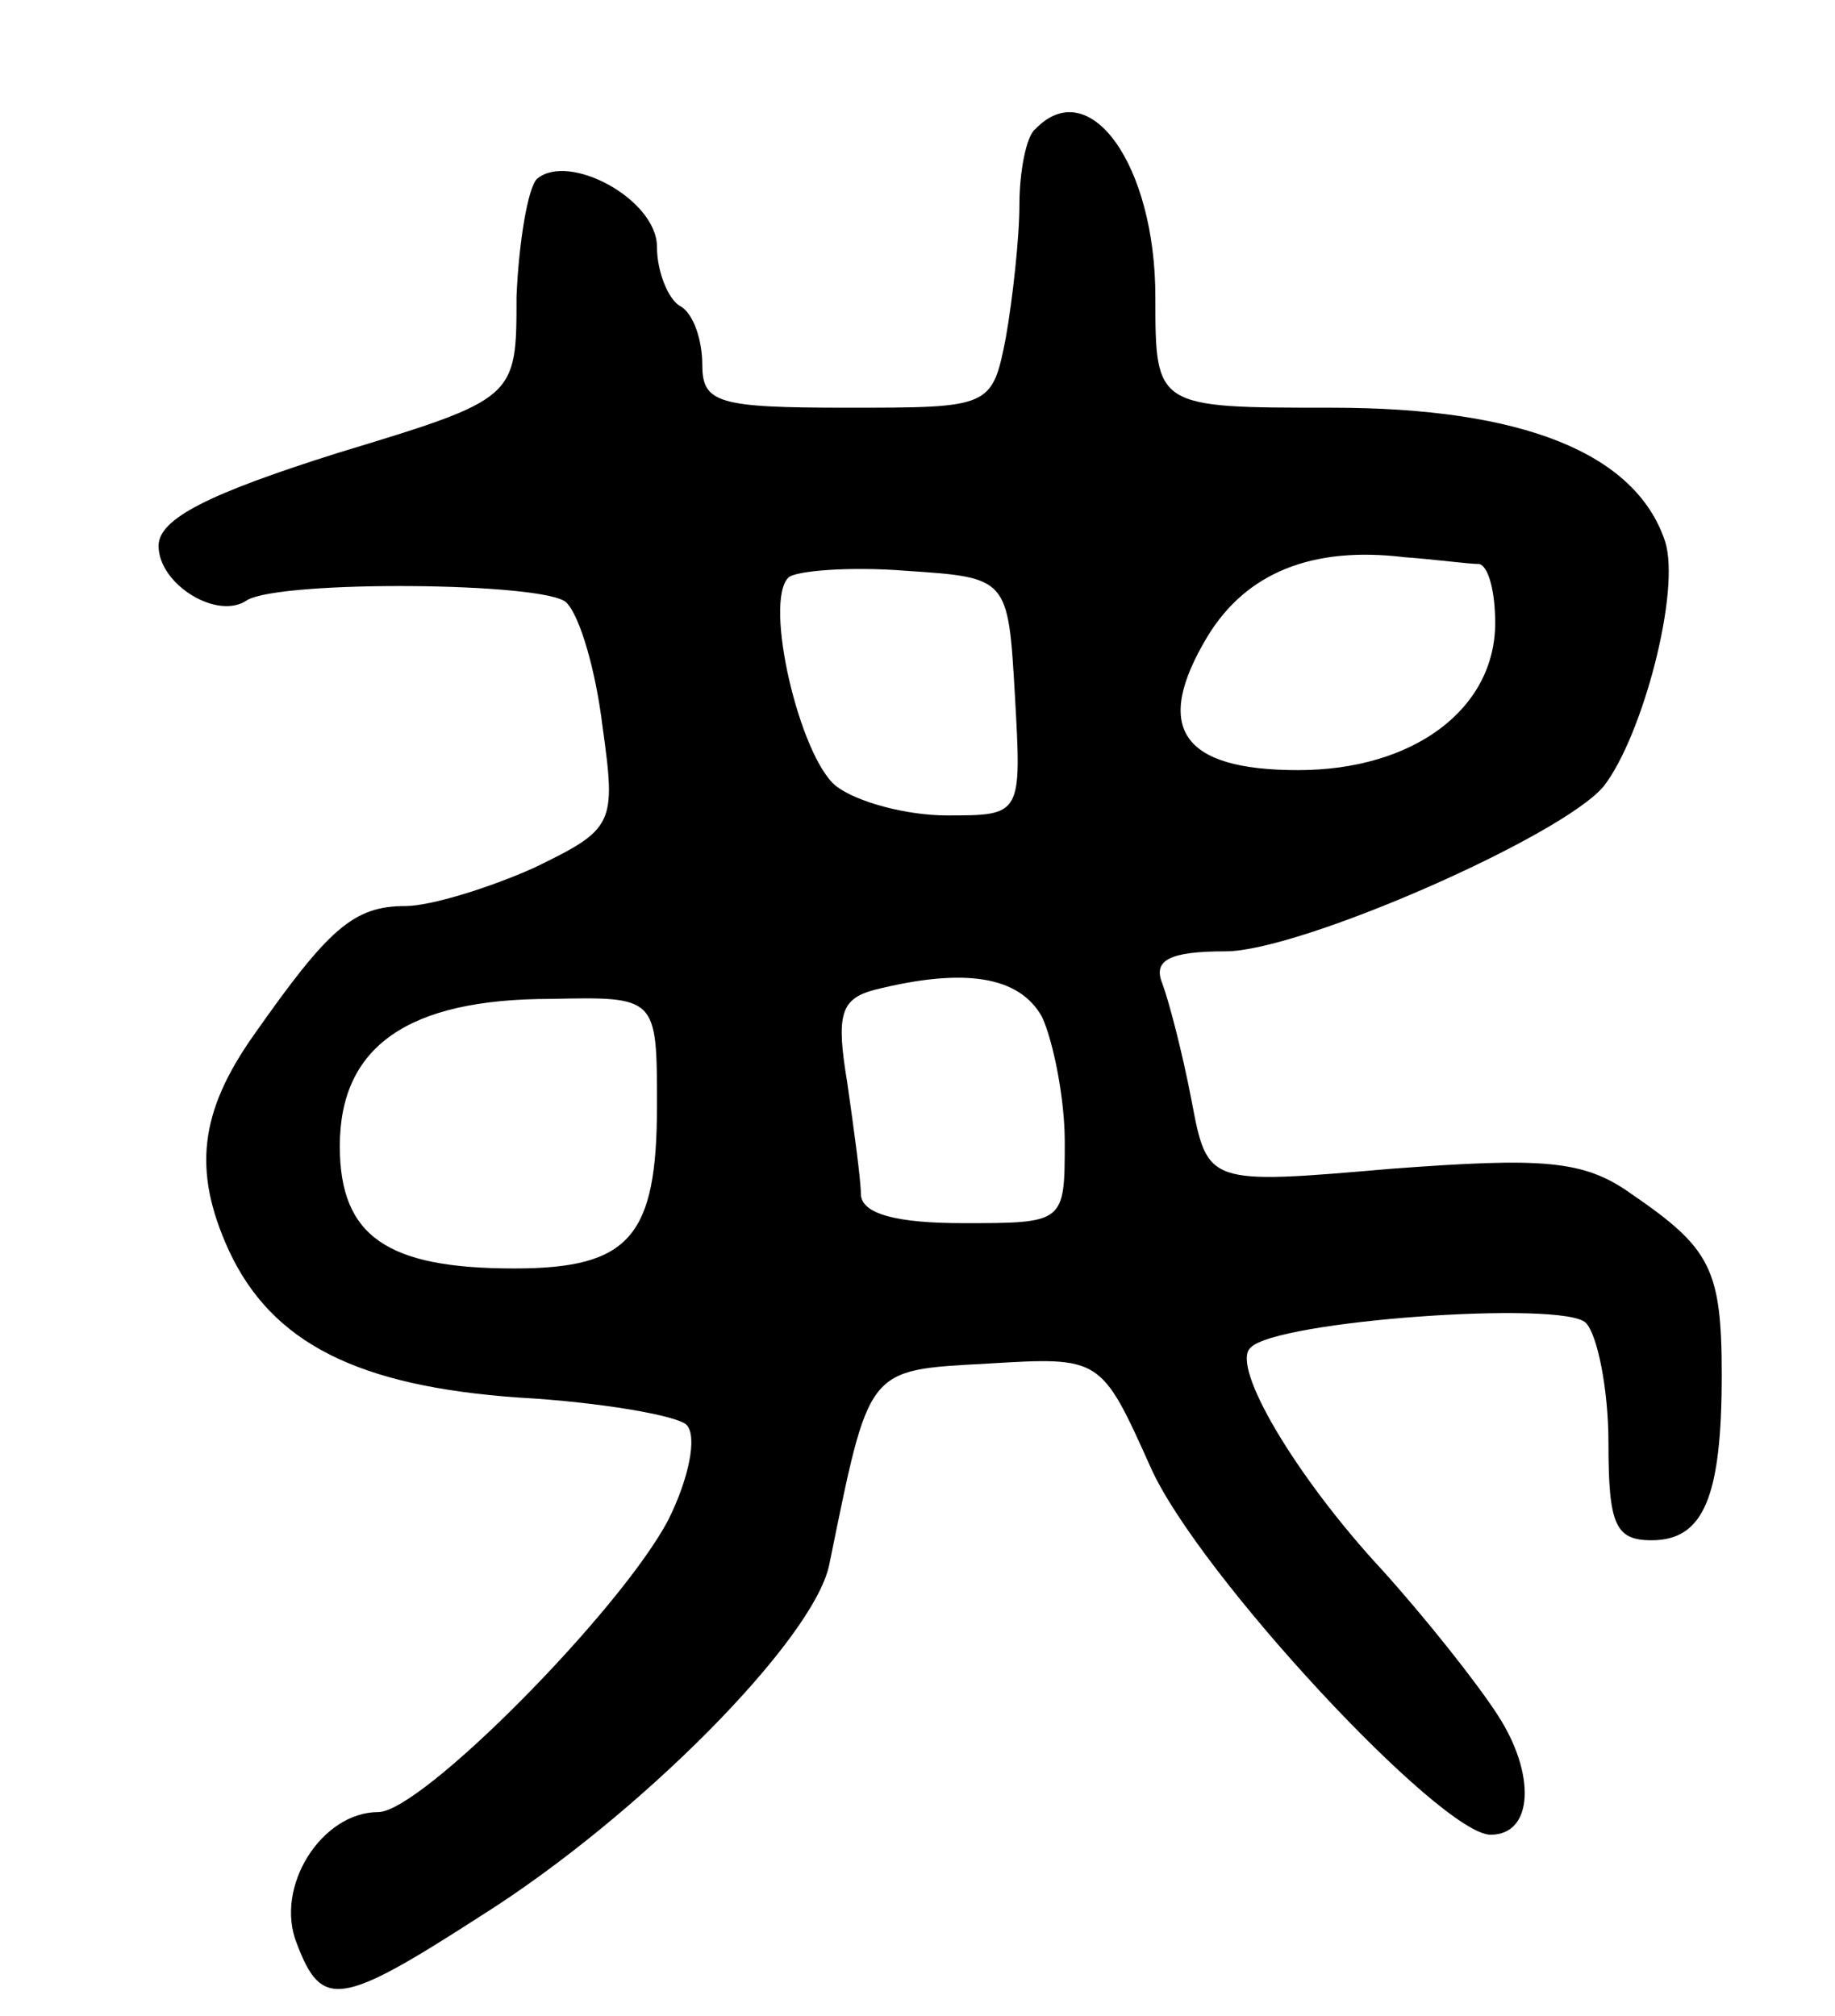 <svg version="1.0" xmlns="http://www.w3.org/2000/svg"
 width="81pt" height="89pt" viewBox="0 0 81 89"
 preserveAspectRatio="xMidYMid meet">
<g transform="translate(0,89) scale(0.1,-0.1)"
fill="#000000" stroke="none">
<path d="M457 833 c-4 -3 -7 -19 -7 -33 0 -15 -3 -42 -6 -59 -6 -31 -7 -31
-70 -31 -57 0 -64 2 -64 19 0 11 -4 23 -10 26 -5 3 -10 15 -10 26 0 21 -39 42
-53 30 -4 -4 -8 -28 -9 -52 0 -45 0 -45 -79 -69 -57 -18 -79 -29 -79 -41 0
-17 26 -33 39 -24 15 9 132 8 141 -1 6 -6 13 -30 16 -55 6 -43 5 -45 -30 -62
-20 -9 -46 -17 -57 -17 -23 0 -34 -10 -67 -57 -24 -34 -27 -60 -11 -95 19 -41
57 -60 128 -65 36 -2 70 -8 74 -12 5 -5 1 -24 -8 -42 -21 -40 -109 -129 -128
-129 -25 0 -46 -33 -36 -58 11 -29 19 -28 81 12 70 44 147 122 154 155 18 88
16 86 70 89 50 3 50 3 72 -46 21 -47 128 -162 150 -162 19 0 20 27 3 53 -9 14
-32 43 -51 64 -38 41 -67 90 -58 98 11 12 138 21 148 11 5 -5 10 -29 10 -53 0
-36 3 -43 19 -43 23 0 31 19 31 73 0 47 -5 56 -40 80 -21 15 -39 16 -106 11
-81 -7 -81 -7 -88 30 -4 21 -10 44 -13 52 -4 10 3 14 28 14 33 0 149 51 167
73 17 22 34 86 27 108 -13 39 -63 59 -147 59 -78 0 -78 0 -78 49 0 58 -29 99
-53 74z m196 -192 c4 -1 7 -12 7 -26 0 -38 -36 -65 -87 -65 -52 0 -64 19 -40
59 17 28 46 40 87 35 14 -1 28 -3 33 -3z m-205 -58 c3 -53 3 -53 -30 -53 -18
0 -40 6 -49 13 -16 13 -32 81 -21 92 3 3 27 5 52 3 45 -3 45 -3 48 -55z m12
-142 c5 -11 10 -36 10 -55 0 -36 0 -36 -45 -36 -29 0 -45 4 -45 13 0 6 -3 28
-6 49 -5 30 -3 37 12 41 40 10 64 6 74 -12z m-170 -39 c0 -58 -12 -72 -63 -72
-56 0 -77 14 -77 54 0 44 30 65 93 65 47 1 47 1 47 -47z"/>
</g>
</svg>
